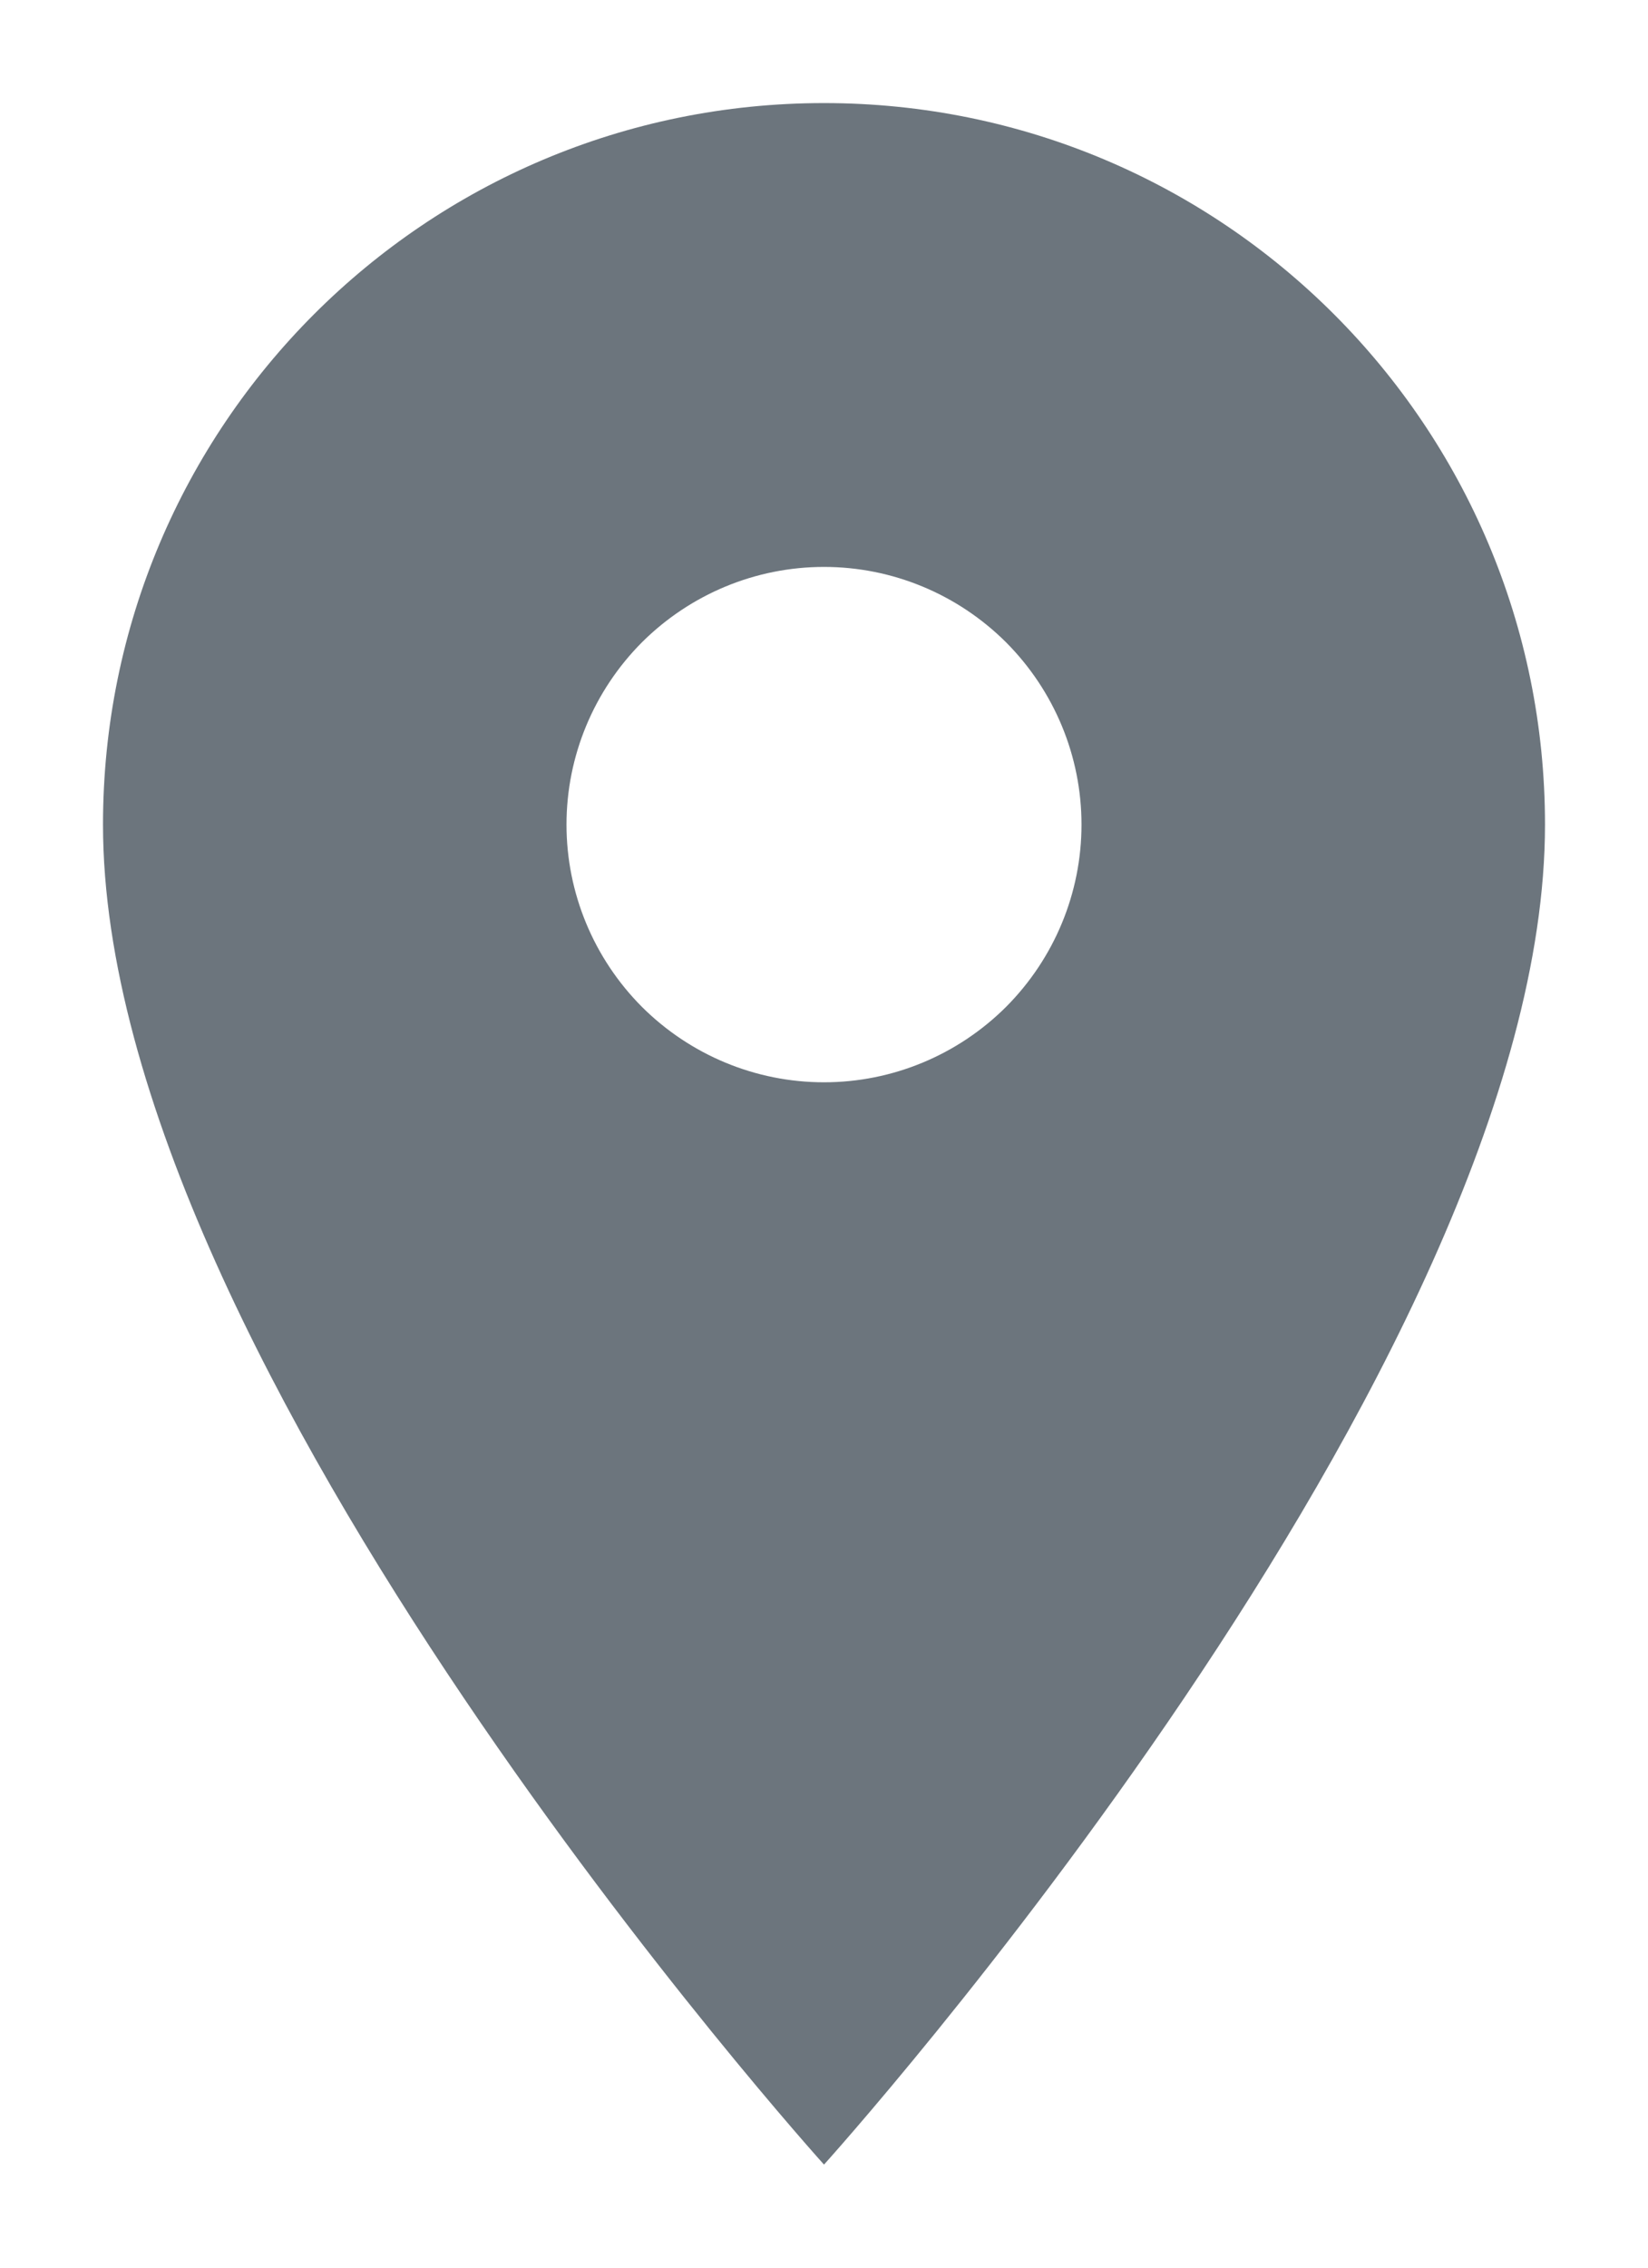<svg width="8" height="11" viewBox="0 0 8 11" fill="none" xmlns="http://www.w3.org/2000/svg">
<path d="M4 0.5C2.065 0.5 0.5 2.065 0.5 4C0.5 6.625 4 10.5 4 10.5C4 10.5 7.5 6.625 7.5 4C7.5 2.065 5.935 0.5 4 0.5ZM4 5.25C3.668 5.25 3.351 5.118 3.116 4.884C2.882 4.649 2.75 4.332 2.75 4C2.75 3.668 2.882 3.351 3.116 3.116C3.351 2.882 3.668 2.75 4 2.75C4.332 2.75 4.649 2.882 4.884 3.116C5.118 3.351 5.25 3.668 5.25 4C5.25 4.332 5.118 4.649 4.884 4.884C4.649 5.118 4.332 5.25 4 5.25Z" fill="#6C757D"/>
</svg>
